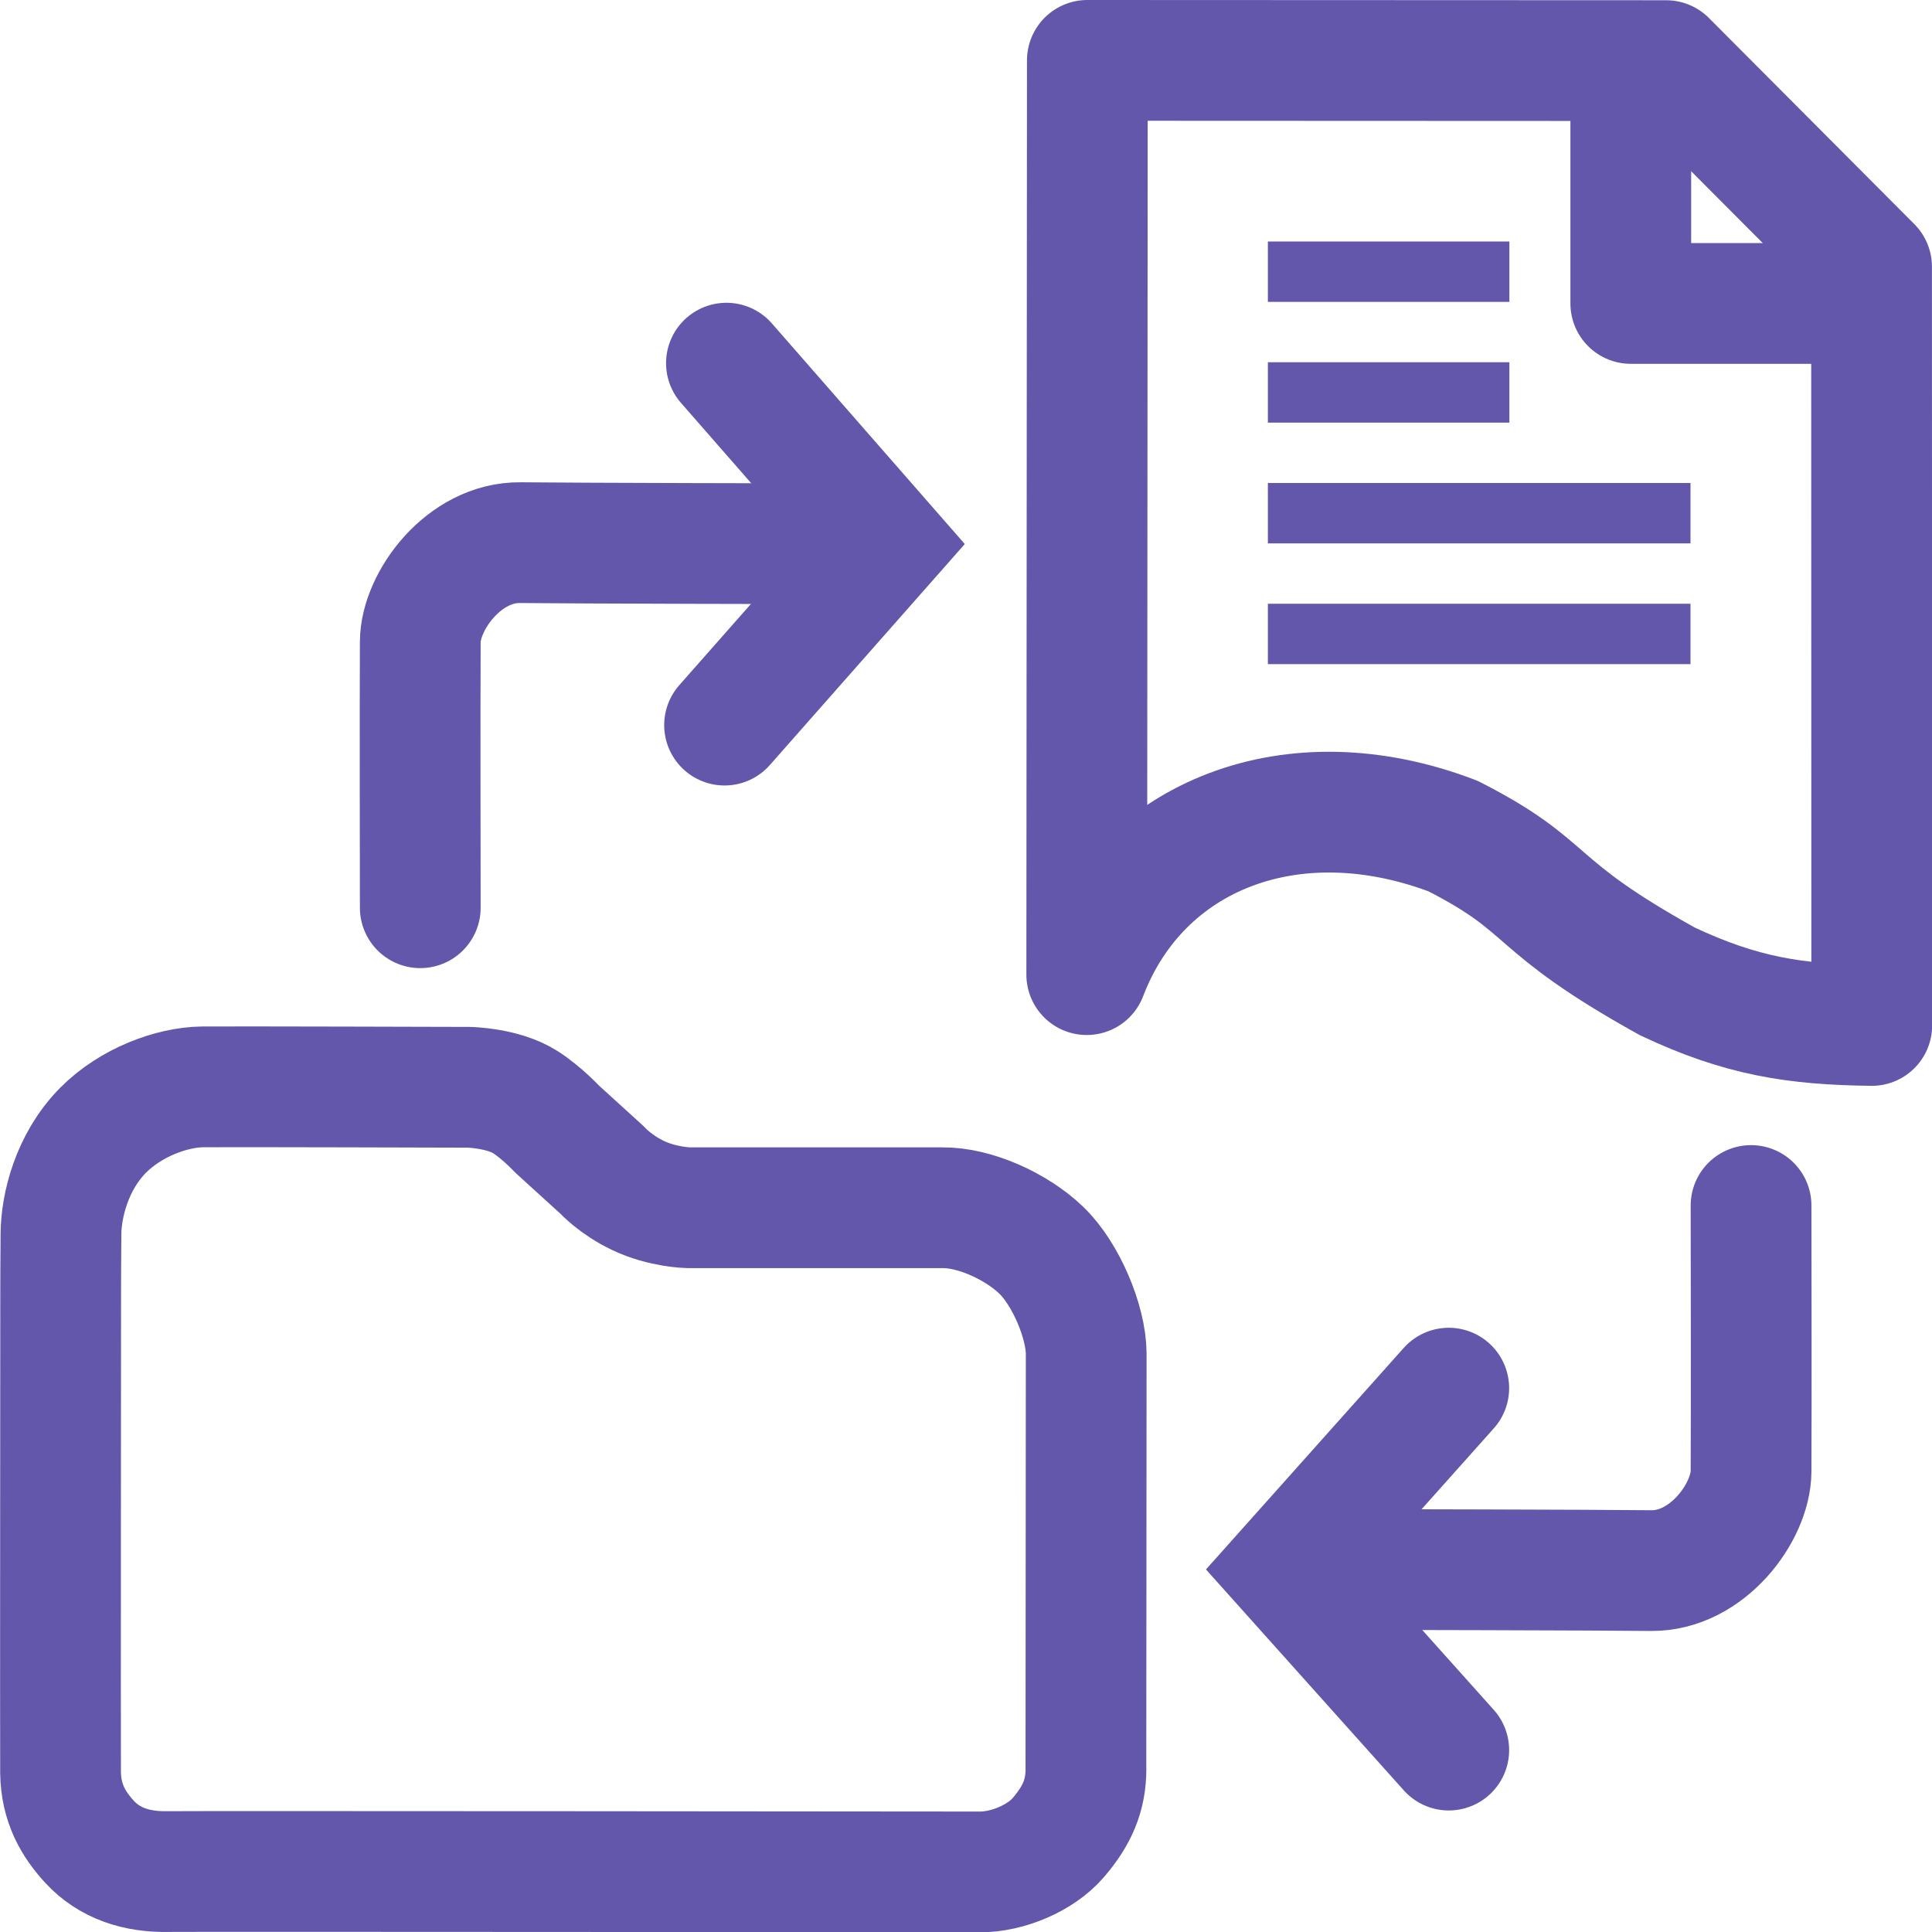 <?xml version="1.0" encoding="UTF-8"?>
<svg width="32" height="32" version="1.1" xmlns="http://www.w3.org/2000/svg">
 <g fill="none" stroke="#6357ab">
  <path d="m18.01 1-0.01 15.143c0.888-2.326 3.417-3.307 6.069-2.294 1.687 0.86 1.212 1.11 3.548 2.406 1.222 0.577 2.116 0.714 3.385 0.73l-0.003-12.567-3.402-3.414z" stroke-linejoin="round" stroke-width="2"/>
  <path d="m21 4.5h4" stroke-width="1"/>
  <path d="m21 10.5h7"/>
  <path d="m17.986 29.292c-7.03e-4 -0.315 0.005-6.872 0.005-6.872-0.002-0.518-0.333-1.318-0.746-1.714-0.412-0.395-1.101-0.708-1.638-0.702l-4.203 2.4e-5s-0.424-0.007-0.834-0.202c-0.375-0.178-0.59-0.416-0.59-0.416l-0.753-0.685s-0.252-0.271-0.525-0.446c-0.372-0.237-0.938-0.246-0.938-0.246s-3.957-0.012-4.409-0.007c-0.508 0.006-1.191 0.256-1.651 0.722-0.52 0.527-0.689 1.253-0.694 1.704-0.004 0.363-0.005 0.963-0.005 0.963s-0.006 7.644-0.002 7.965c0.006 0.511 0.213 0.859 0.48 1.15 0.327 0.355 0.778 0.504 1.302 0.493 0.309-0.006 13.164 0.005 13.443 0.006 0.457 0.002 1.01-0.228 1.303-0.571 0.309-0.361 0.457-0.697 0.456-1.142z" stroke-linejoin="round" stroke-width="2"/>
  <path d="m27.011 0.651v4.375l4.486 1e-4" stroke-linejoin="round" stroke-width="2"/>
  <path d="m21 8.5h7"/>
  <path d="m21 6.5h4" stroke-width="1"/>
 </g>
 <g fill="none" stroke="#6357ab" stroke-linecap="round" stroke-width="2">
  <path d="m6.961 15.035s-0.006-3.49-1e-7 -4.404c0.004-0.678 0.727-1.654 1.656-1.643 0.785 0.01 4.951 0.019 5.332 0.019"/>
  <path d="m12.032 6.015 2.617 2.993-2.648 3.002"/>
 </g>
 <g transform="rotate(180 17.982 17.501)" fill="none" stroke="#6357ab" stroke-linecap="round" stroke-width="2">
  <path d="m6.961 15.035s-0.006-3.49-1e-7 -4.404c0.004-0.678 0.727-1.654 1.656-1.643 0.785 0.01 4.951 0.019 5.332 0.019"/>
  <path d="m11.968 6.015 2.68 2.993-2.68 3.002"/>
 </g>
</svg>
